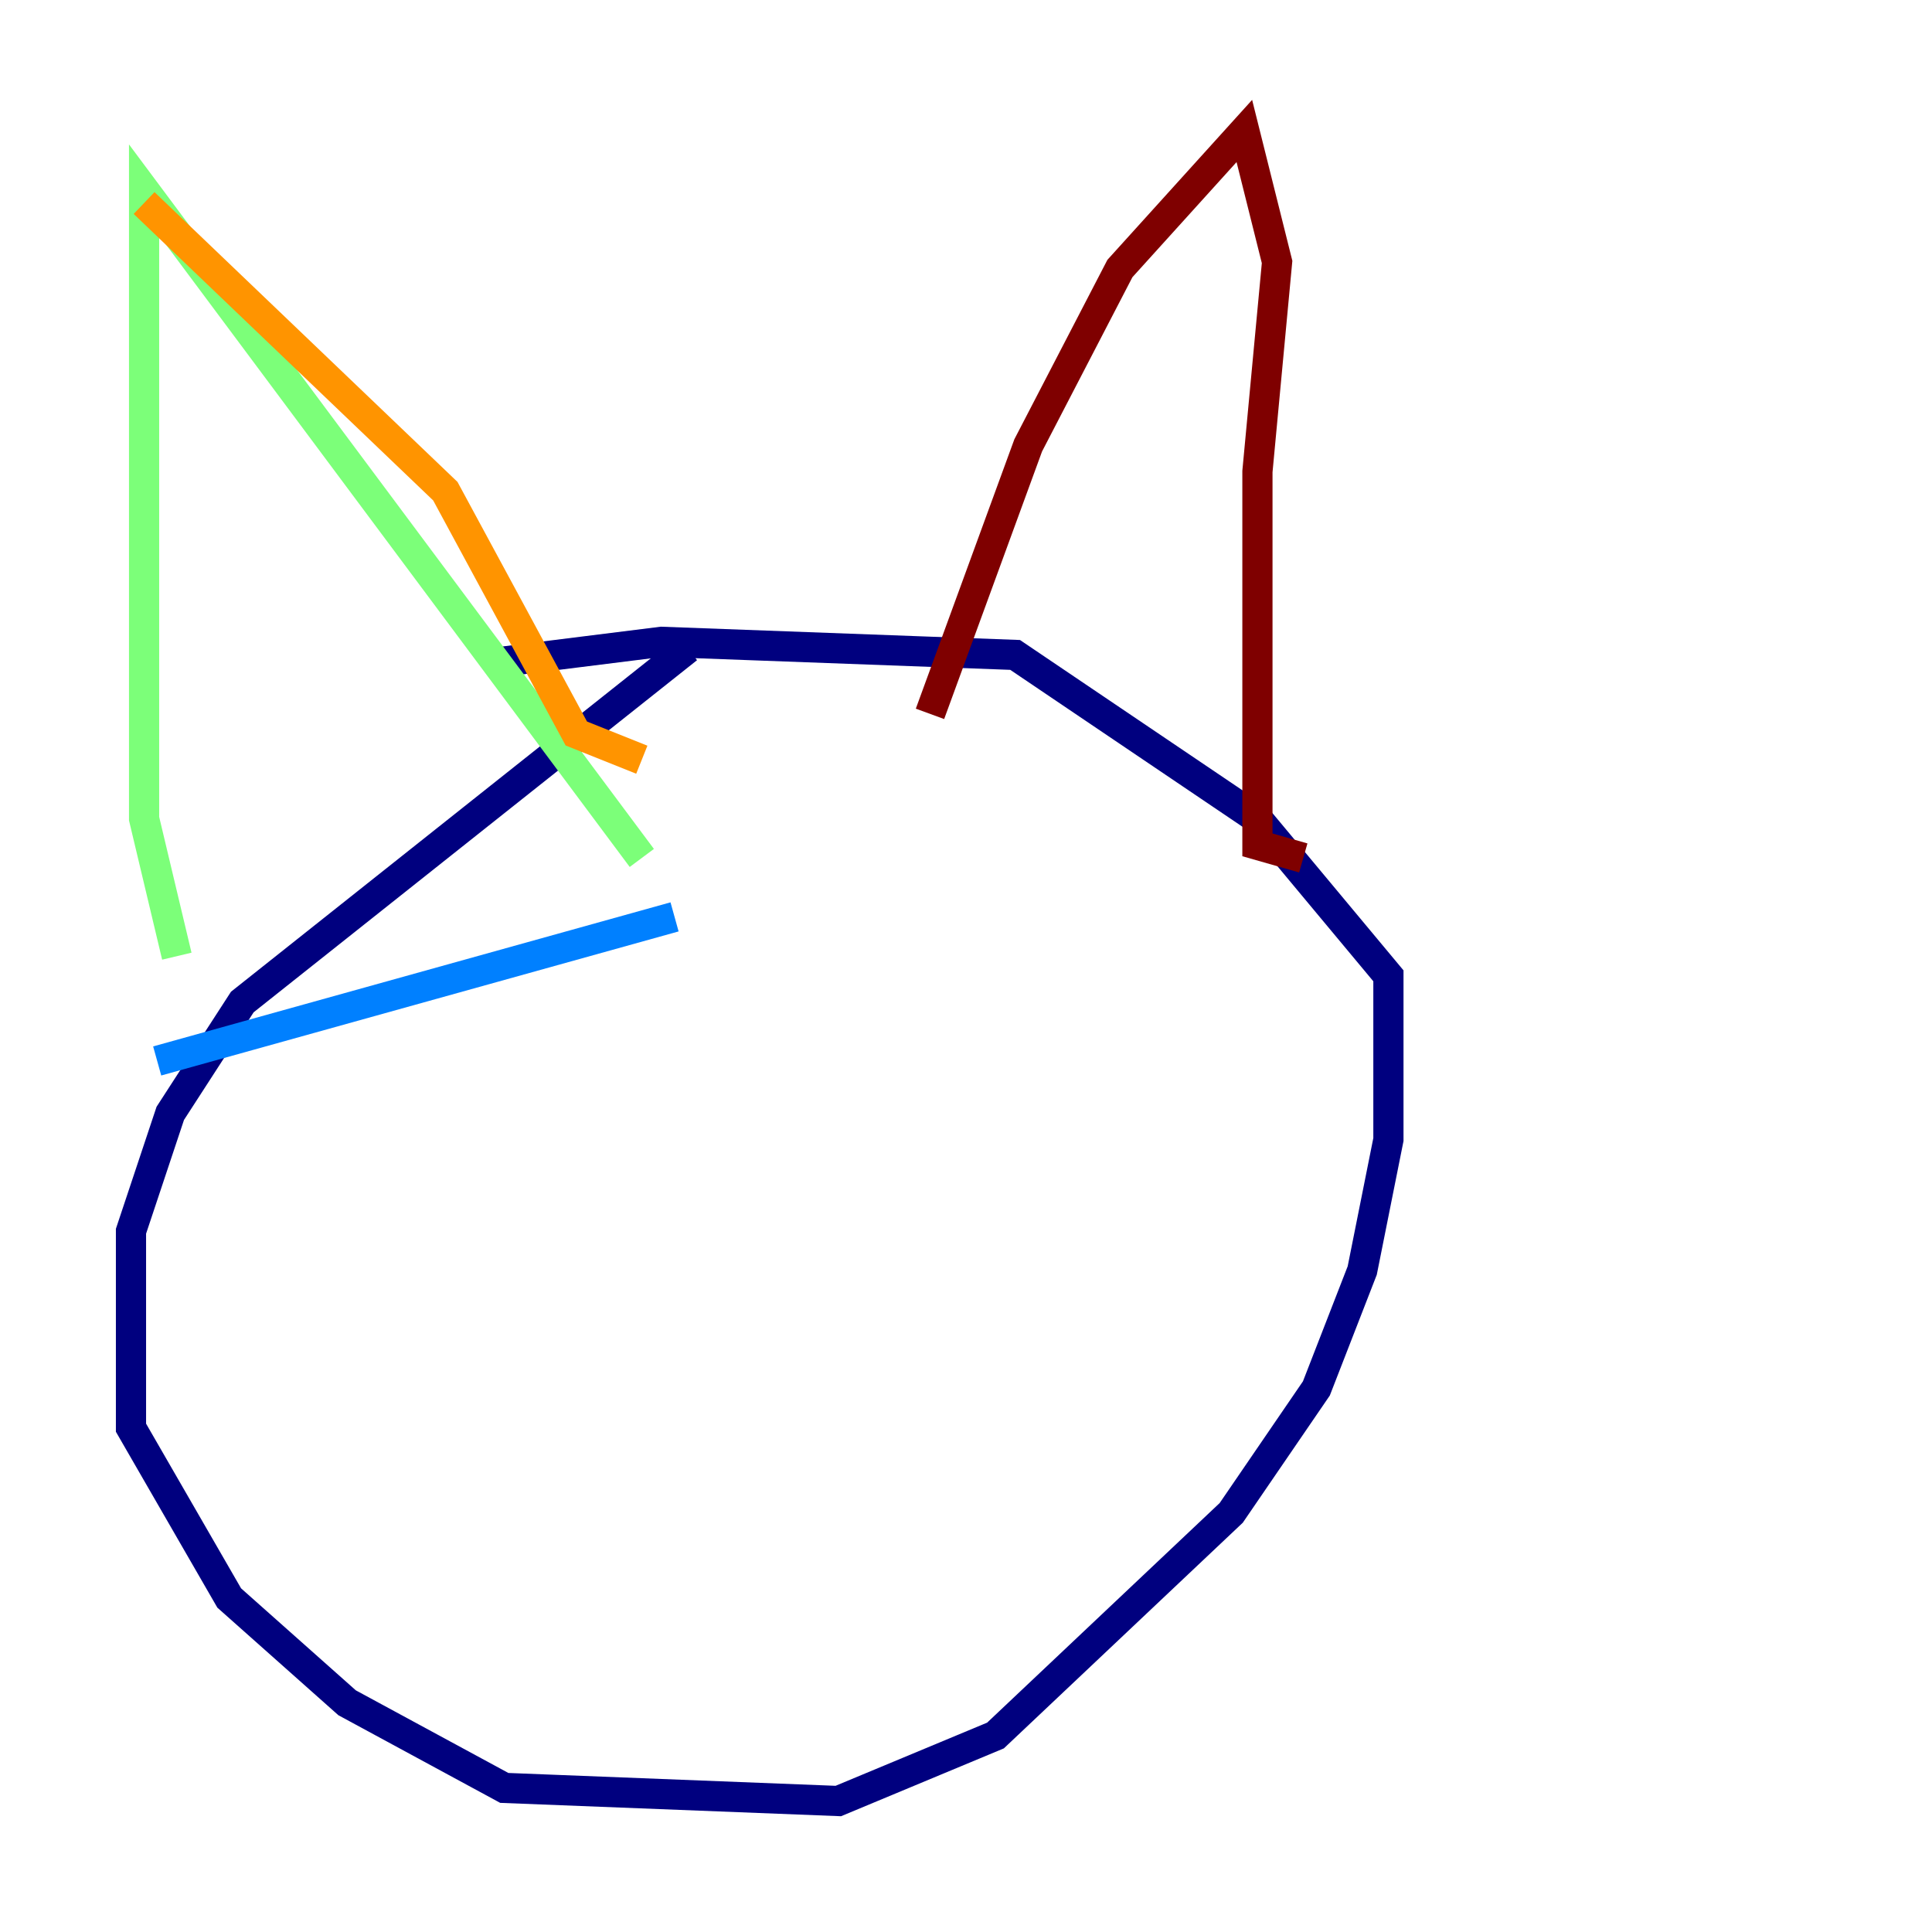 <?xml version="1.0" encoding="utf-8" ?>
<svg baseProfile="tiny" height="128" version="1.2" viewBox="0,0,128,128" width="128" xmlns="http://www.w3.org/2000/svg" xmlns:ev="http://www.w3.org/2001/xml-events" xmlns:xlink="http://www.w3.org/1999/xlink"><defs /><polyline fill="none" points="45.559,42.956 16.054,66.386 11.281,73.763 8.678,81.573 8.678,94.59 15.186,105.871 22.997,112.814 33.41,118.454 55.539,119.322 65.953,114.983 81.573,100.231 87.214,91.986 90.251,84.176 91.986,75.498 91.986,64.651 83.308,54.237 67.254,43.39 43.824,42.522 33.41,43.824" stroke="#00007f" stroke-width="2" /><polyline fill="none" points="10.414,70.291 44.691,60.746" stroke="#0080ff" stroke-width="2" /><polyline fill="none" points="11.715,63.349 9.546,54.237 9.546,12.583 42.522,56.841" stroke="#7cff79" stroke-width="2" /><polyline fill="none" points="9.546,13.451 29.505,32.542 38.183,48.597 42.522,50.332" stroke="#ff9400" stroke-width="2" /><polyline fill="none" points="61.614,47.295 68.122,29.505 74.197,17.79 82.441,8.678 84.61,17.356 83.308,31.241 83.308,55.973 86.346,56.841" stroke="#7f0000" stroke-width="2" /></svg>